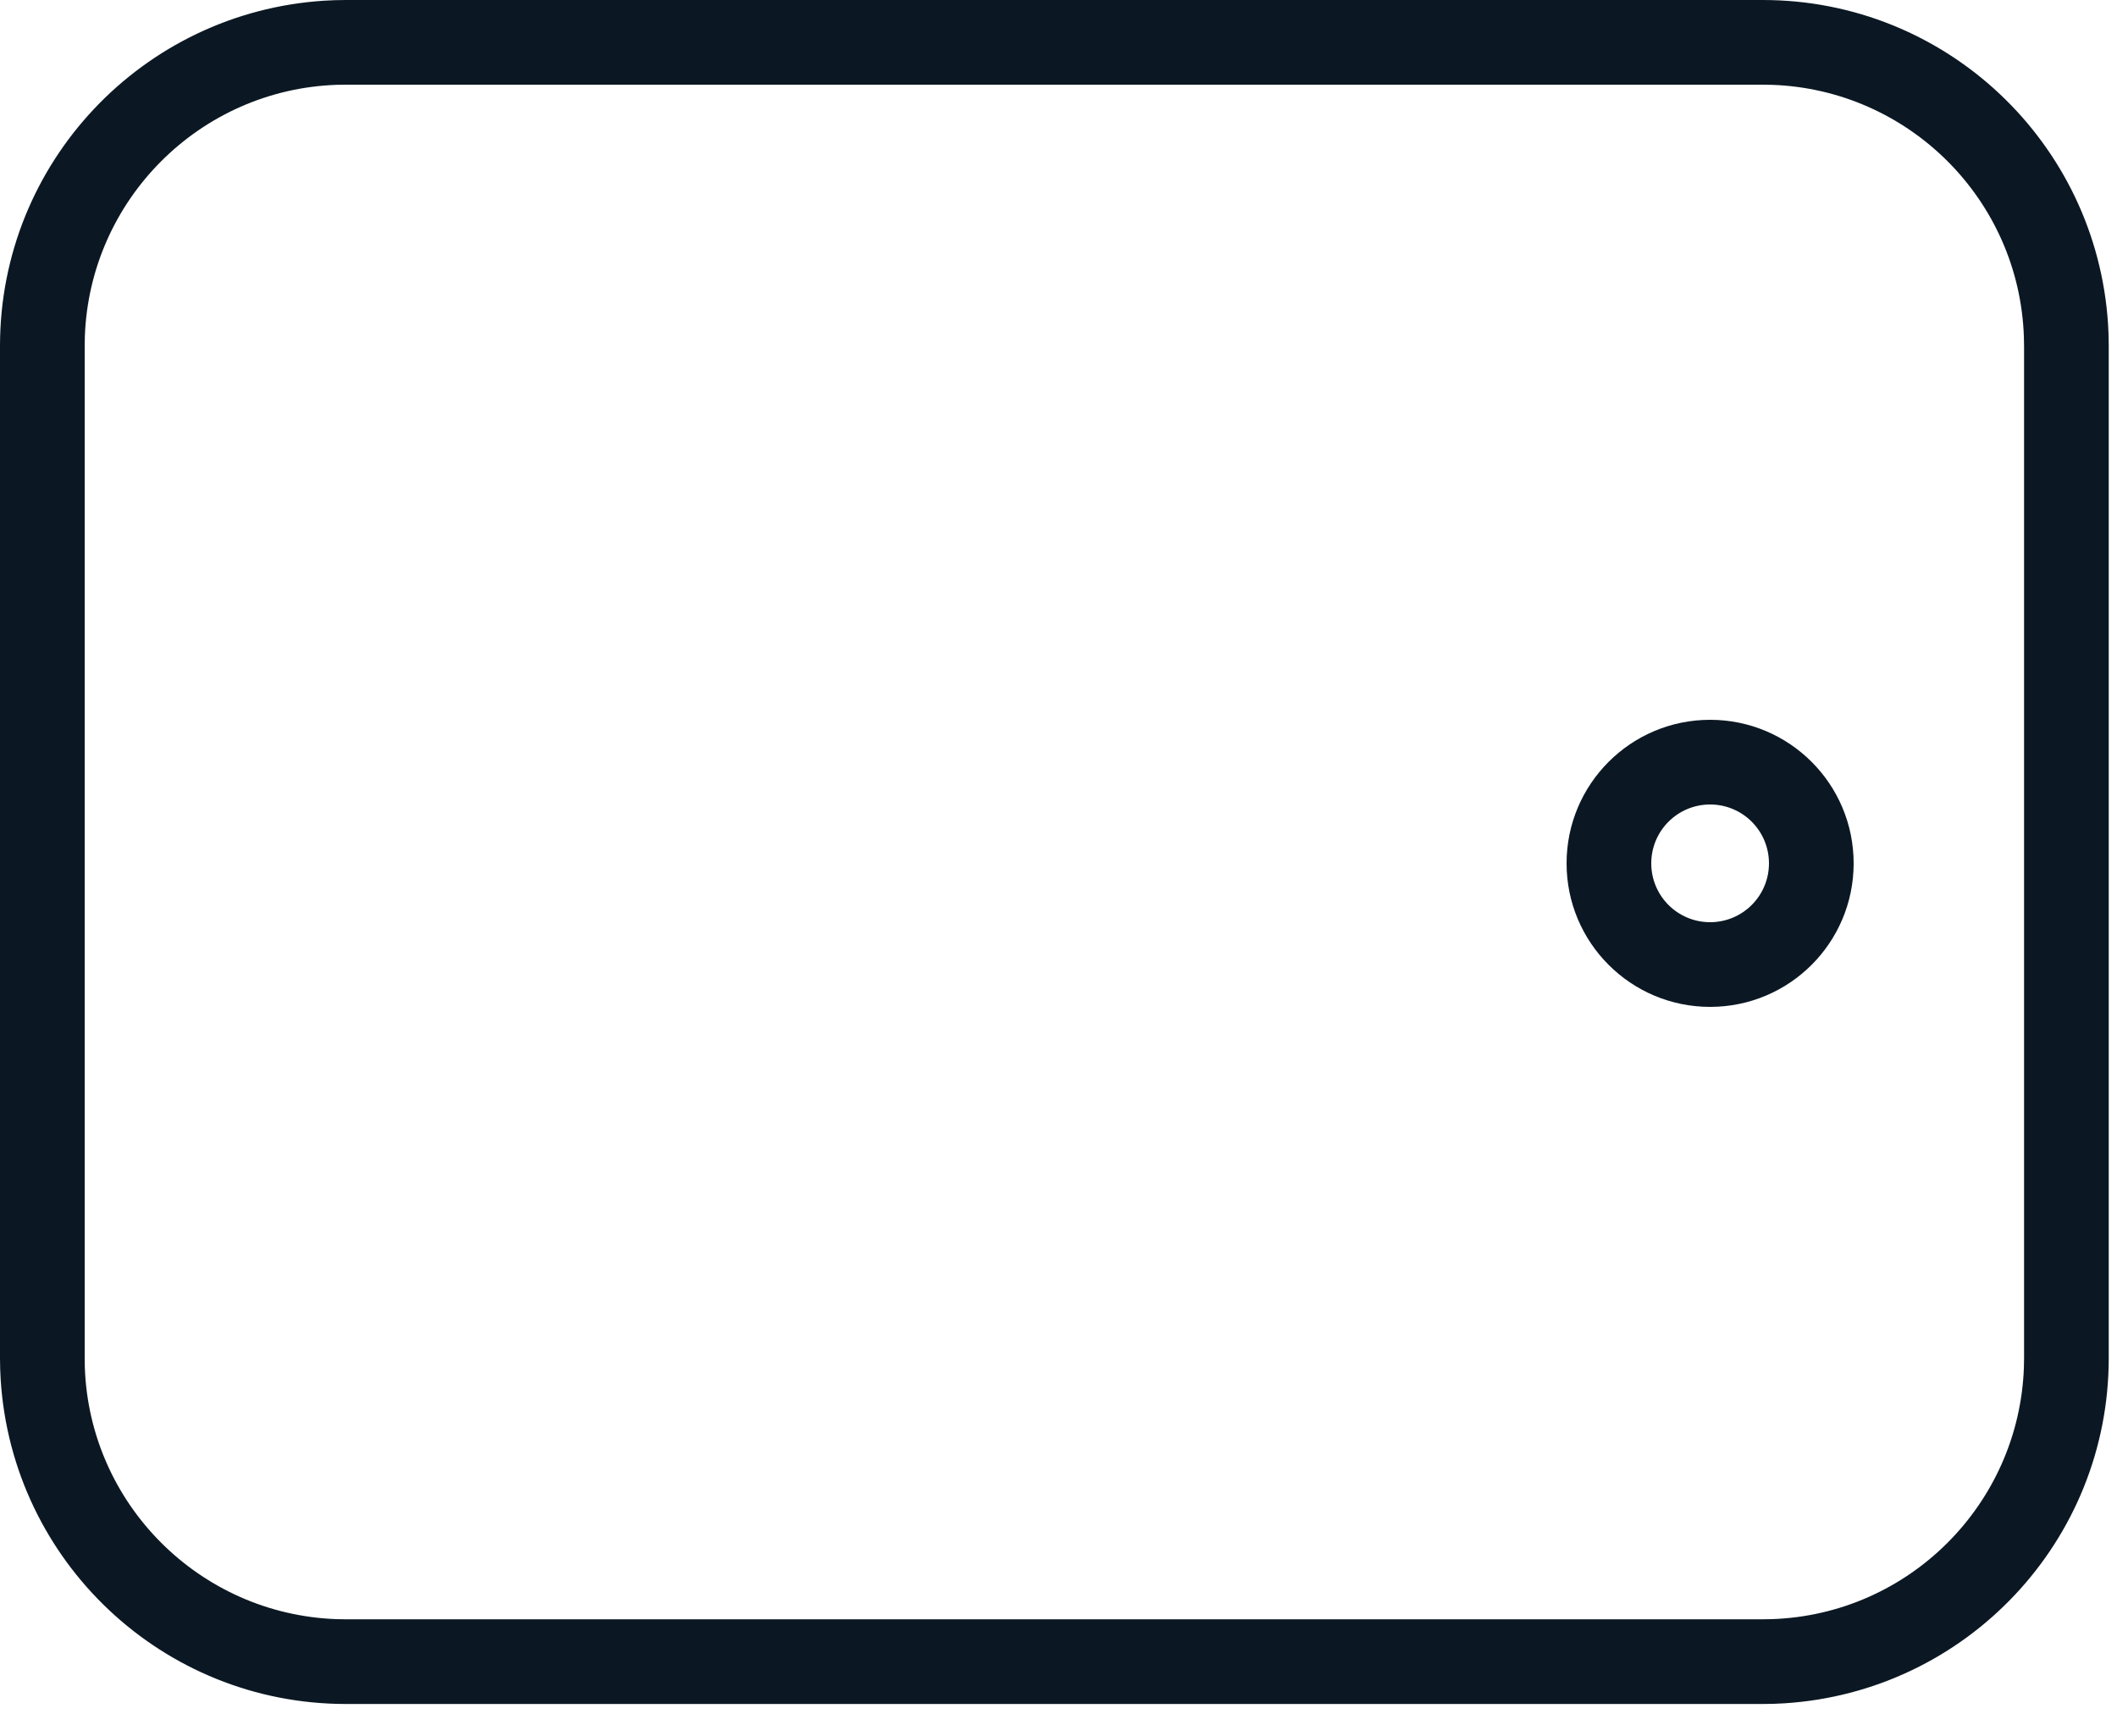 <?xml version="1.0" encoding="UTF-8"?>
<svg width="50px" height="41px" viewBox="0 0 50 41" version="1.1" xmlns="http://www.w3.org/2000/svg" xmlns:xlink="http://www.w3.org/1999/xlink">
    <title>wallet</title>
    <g id="icons" stroke="none" stroke-width="1" fill="none" fill-rule="evenodd">
        <g id="OUTLINED" transform="translate(-118, -90)" fill="#0B1823" fill-rule="nonzero">
            <path d="M159.634,90 C163.959,90 167.516,93.367 167.789,97.659 L167.801,97.913 L167.805,98.171 L167.805,122.073 C167.805,126.399 164.438,129.955 160.146,130.228 L159.892,130.24 L159.634,130.244 L126.171,130.244 C121.845,130.244 118.289,126.877 118.016,122.585 L118.004,122.331 L118,122.073 L118,98.171 C118,93.845 121.367,90.289 125.659,90.016 L125.913,90.004 L126.171,90 L159.634,90 Z M126.187,92 L125.962,92.003 C122.719,92.111 120.121,94.718 120.004,97.945 L120,98.171 L120,122.057 L120.003,122.282 C120.111,125.525 122.718,128.123 125.945,128.24 L126.171,128.244 L159.618,128.244 L159.843,128.24 C163.086,128.133 165.684,125.526 165.801,122.299 L165.805,122.073 L165.805,98.187 L165.801,97.962 C165.694,94.719 163.087,92.121 159.86,92.004 L159.634,92 L126.187,92 Z M158.39,107 C160.263,107 161.78,108.518 161.78,110.39 C161.78,112.263 160.263,113.78 158.39,113.78 C156.518,113.78 155,112.263 155,110.39 C155,108.518 156.518,107 158.39,107 Z M158.39,109 C157.622,109 157,109.622 157,110.39 C157,111.158 157.622,111.78 158.39,111.78 C159.158,111.78 159.78,111.158 159.78,110.39 C159.78,109.622 159.158,109 158.39,109 Z" id="wallet"></path>
        </g>
    </g>
</svg>